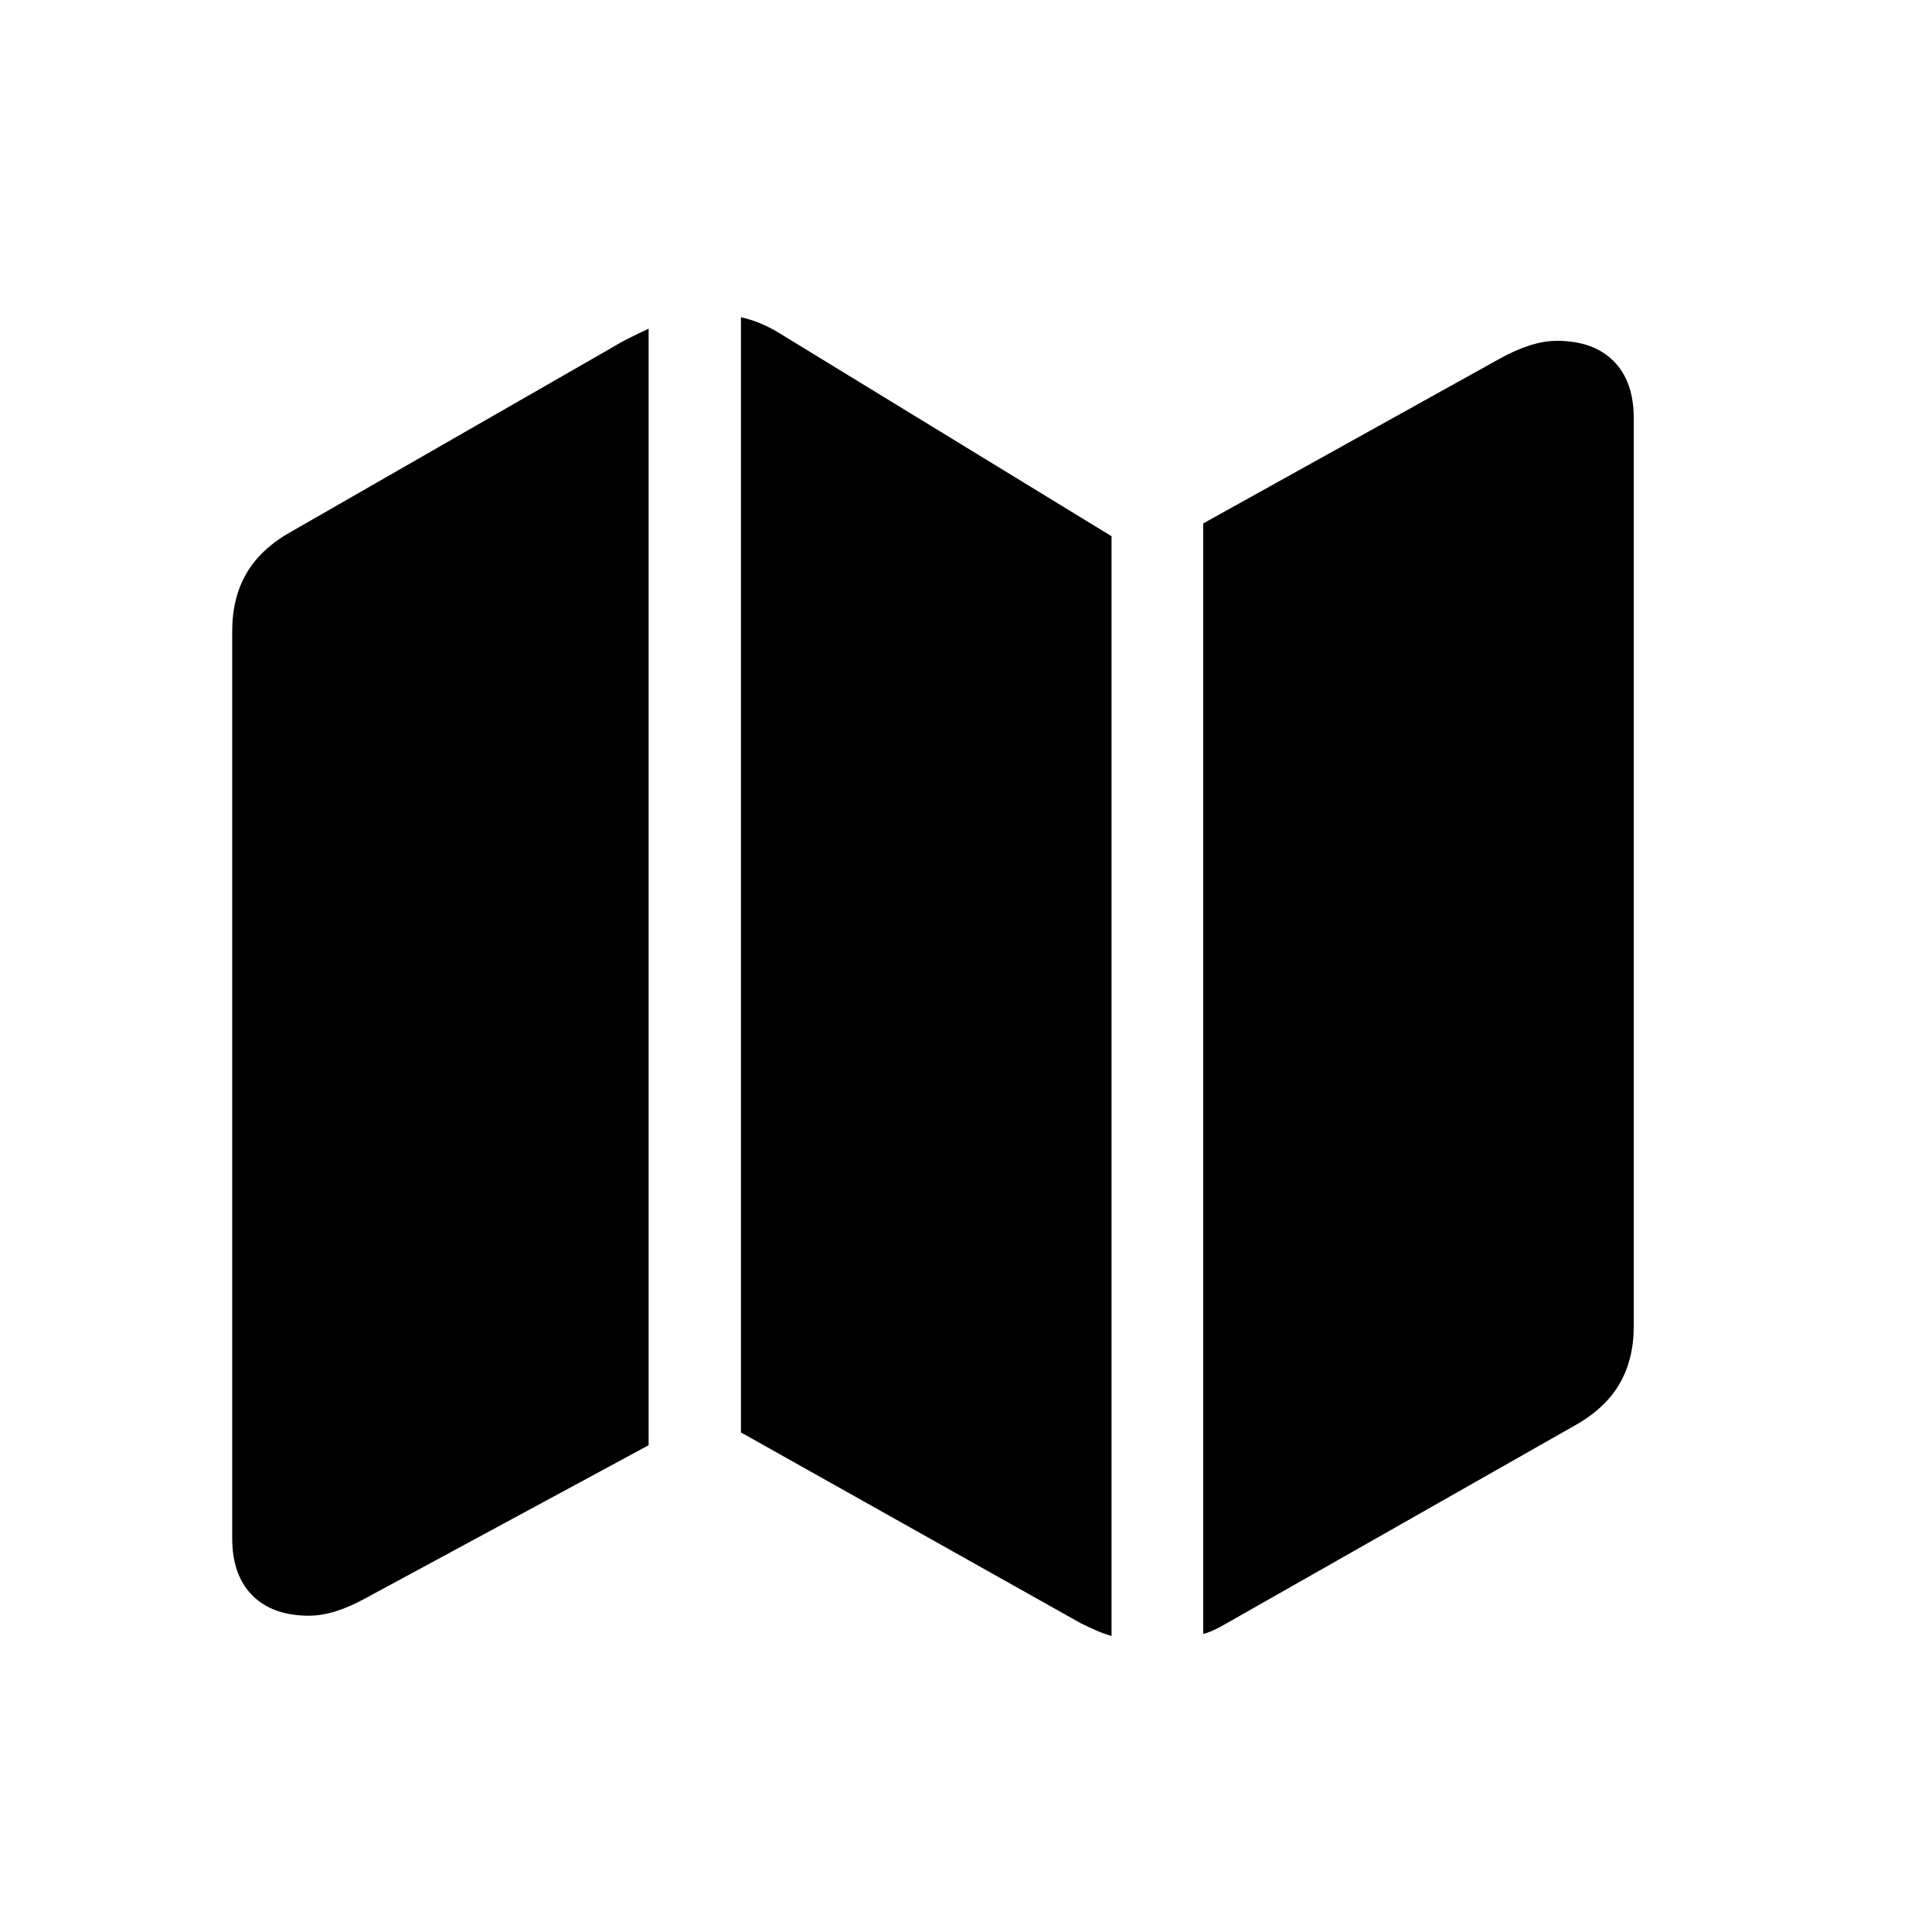 <?xml version="1.0" encoding="UTF-8"?>
<svg width="256px" height="256px" viewBox="0 0 256 256" xmlns="http://www.w3.org/2000/svg" xmlns:xlink="http://www.w3.org/1999/xlink" version="1.1">
 <!-- Generated by Pixelmator Pro 2.3 -->
 <path id="􀙋" d="M30.768 203.821 C30.768 207.095 31.661 209.625 33.446 211.411 35.232 213.196 37.732 214.089 40.946 214.089 43.149 214.089 45.649 213.315 48.446 211.768 L85.946 191.5 85.946 43.554 C85.173 43.911 84.339 44.313 83.446 44.759 82.554 45.205 81.72 45.667 80.946 46.143 L38.625 70.429 C35.946 71.917 33.967 73.747 32.688 75.92 31.408 78.092 30.768 80.667 30.768 83.643 Z M98.179 189.804 L143.179 215.071 C143.893 215.429 144.592 215.756 145.277 216.054 145.961 216.351 146.631 216.589 147.286 216.768 L147.286 71.054 103.179 44.089 C102.405 43.613 101.586 43.196 100.723 42.839 99.86 42.482 99.012 42.214 98.179 42.036 Z M159.429 216.5 C159.905 216.381 160.366 216.217 160.813 216.009 161.259 215.801 161.69 215.577 162.107 215.339 L208.625 188.911 C211.304 187.423 213.283 185.592 214.563 183.42 215.842 181.247 216.482 178.673 216.482 175.696 L216.482 55.429 C216.482 52.155 215.589 49.625 213.804 47.839 212.018 46.054 209.518 45.161 206.304 45.161 204.101 45.161 201.601 45.935 198.804 47.482 L159.429 69.357 Z" fill="#000000" fill-opacity="1" stroke="none"/>
</svg>
